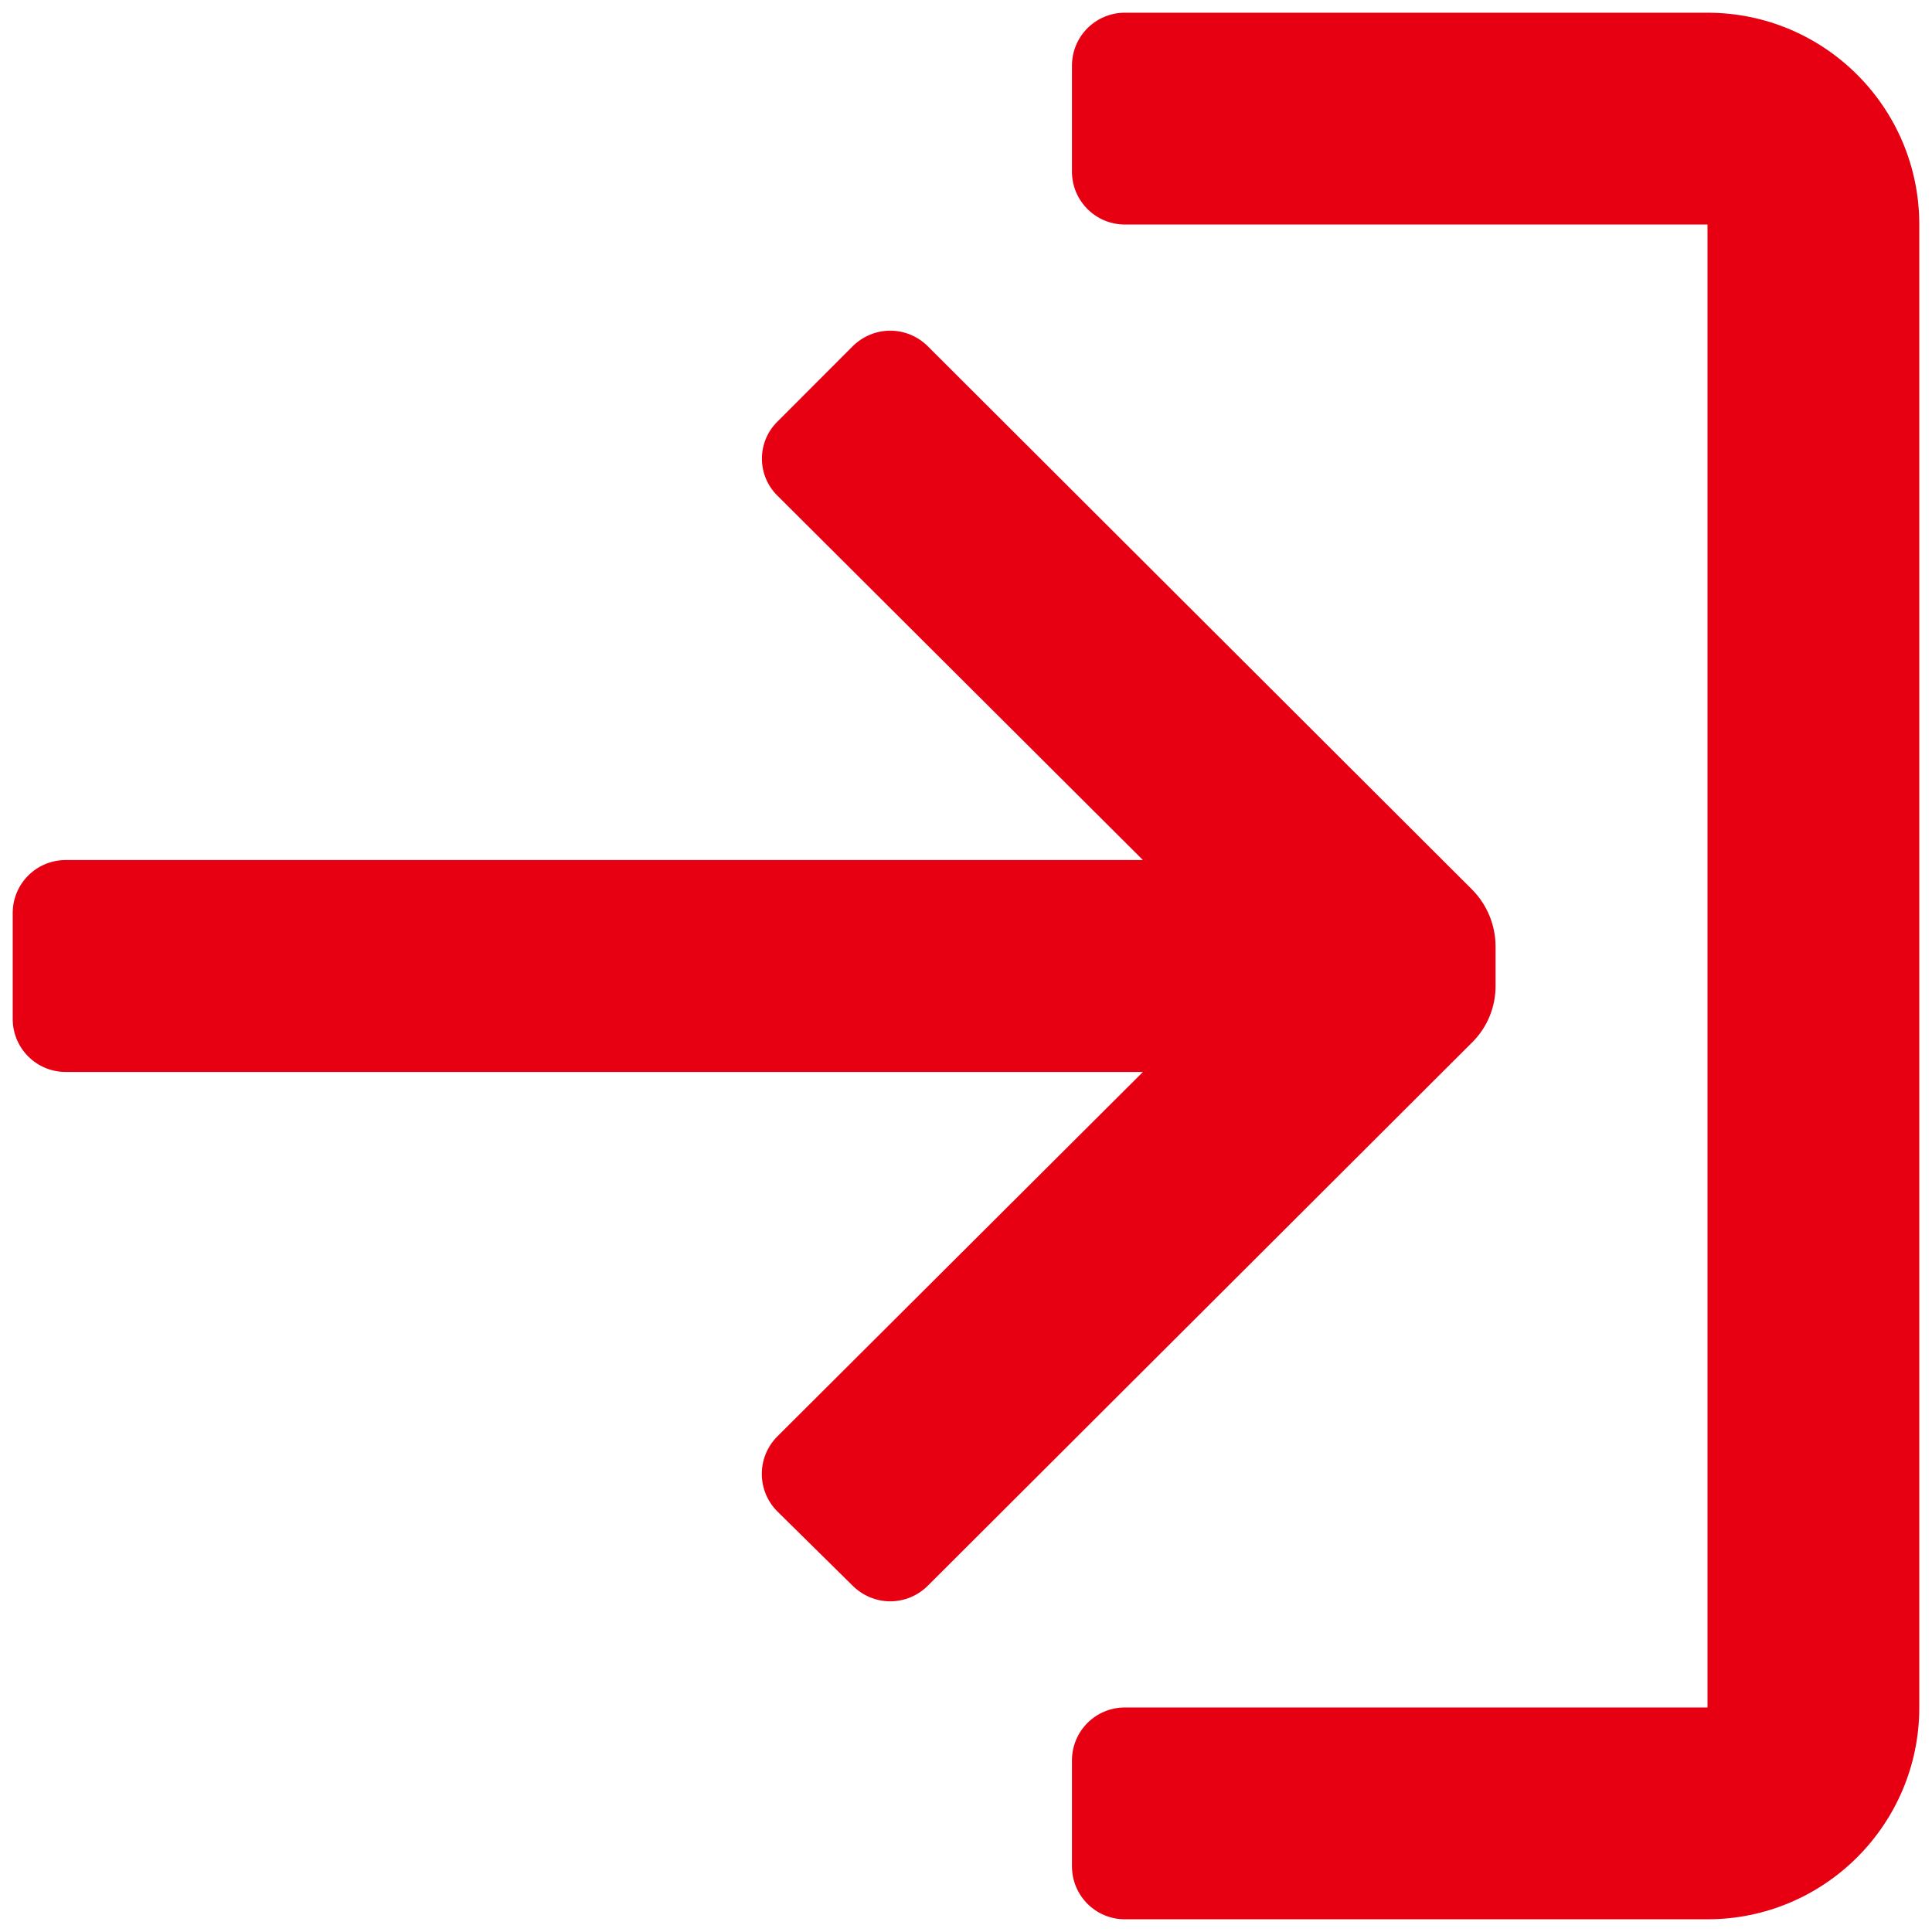 <svg width="19" height="19" viewBox="0 0 19 19" fill="none" xmlns="http://www.w3.org/2000/svg">
<path fill-rule="evenodd" clip-rule="evenodd" d="M11.062 0.125H16.792C17.942 0.125 18.875 1.058 18.875 2.208V16.792C18.875 17.942 17.942 18.875 16.792 18.875H11.062C10.775 18.875 10.542 18.642 10.542 18.354V17.312C10.542 17.025 10.775 16.792 11.062 16.792H16.792V2.208H11.062C10.775 2.208 10.542 1.975 10.542 1.688V0.646C10.542 0.358 10.775 0.125 11.062 0.125ZM14.708 9.302V9.698C14.708 9.905 14.626 10.104 14.479 10.25L9.125 15.594C9.027 15.692 8.894 15.748 8.755 15.748C8.616 15.748 8.483 15.692 8.385 15.594L7.646 14.865C7.547 14.767 7.492 14.634 7.492 14.495C7.492 14.356 7.547 14.223 7.646 14.125L11.24 10.542H0.646C0.358 10.542 0.125 10.309 0.125 10.021V8.979C0.125 8.691 0.358 8.458 0.646 8.458H11.24L7.646 4.875C7.548 4.779 7.493 4.648 7.493 4.51C7.493 4.373 7.548 4.242 7.646 4.146L8.385 3.406C8.483 3.308 8.616 3.252 8.755 3.252C8.894 3.252 9.027 3.308 9.125 3.406L14.479 8.75C14.624 8.898 14.706 9.095 14.708 9.302Z" fill="#E60012"/>
</svg>
